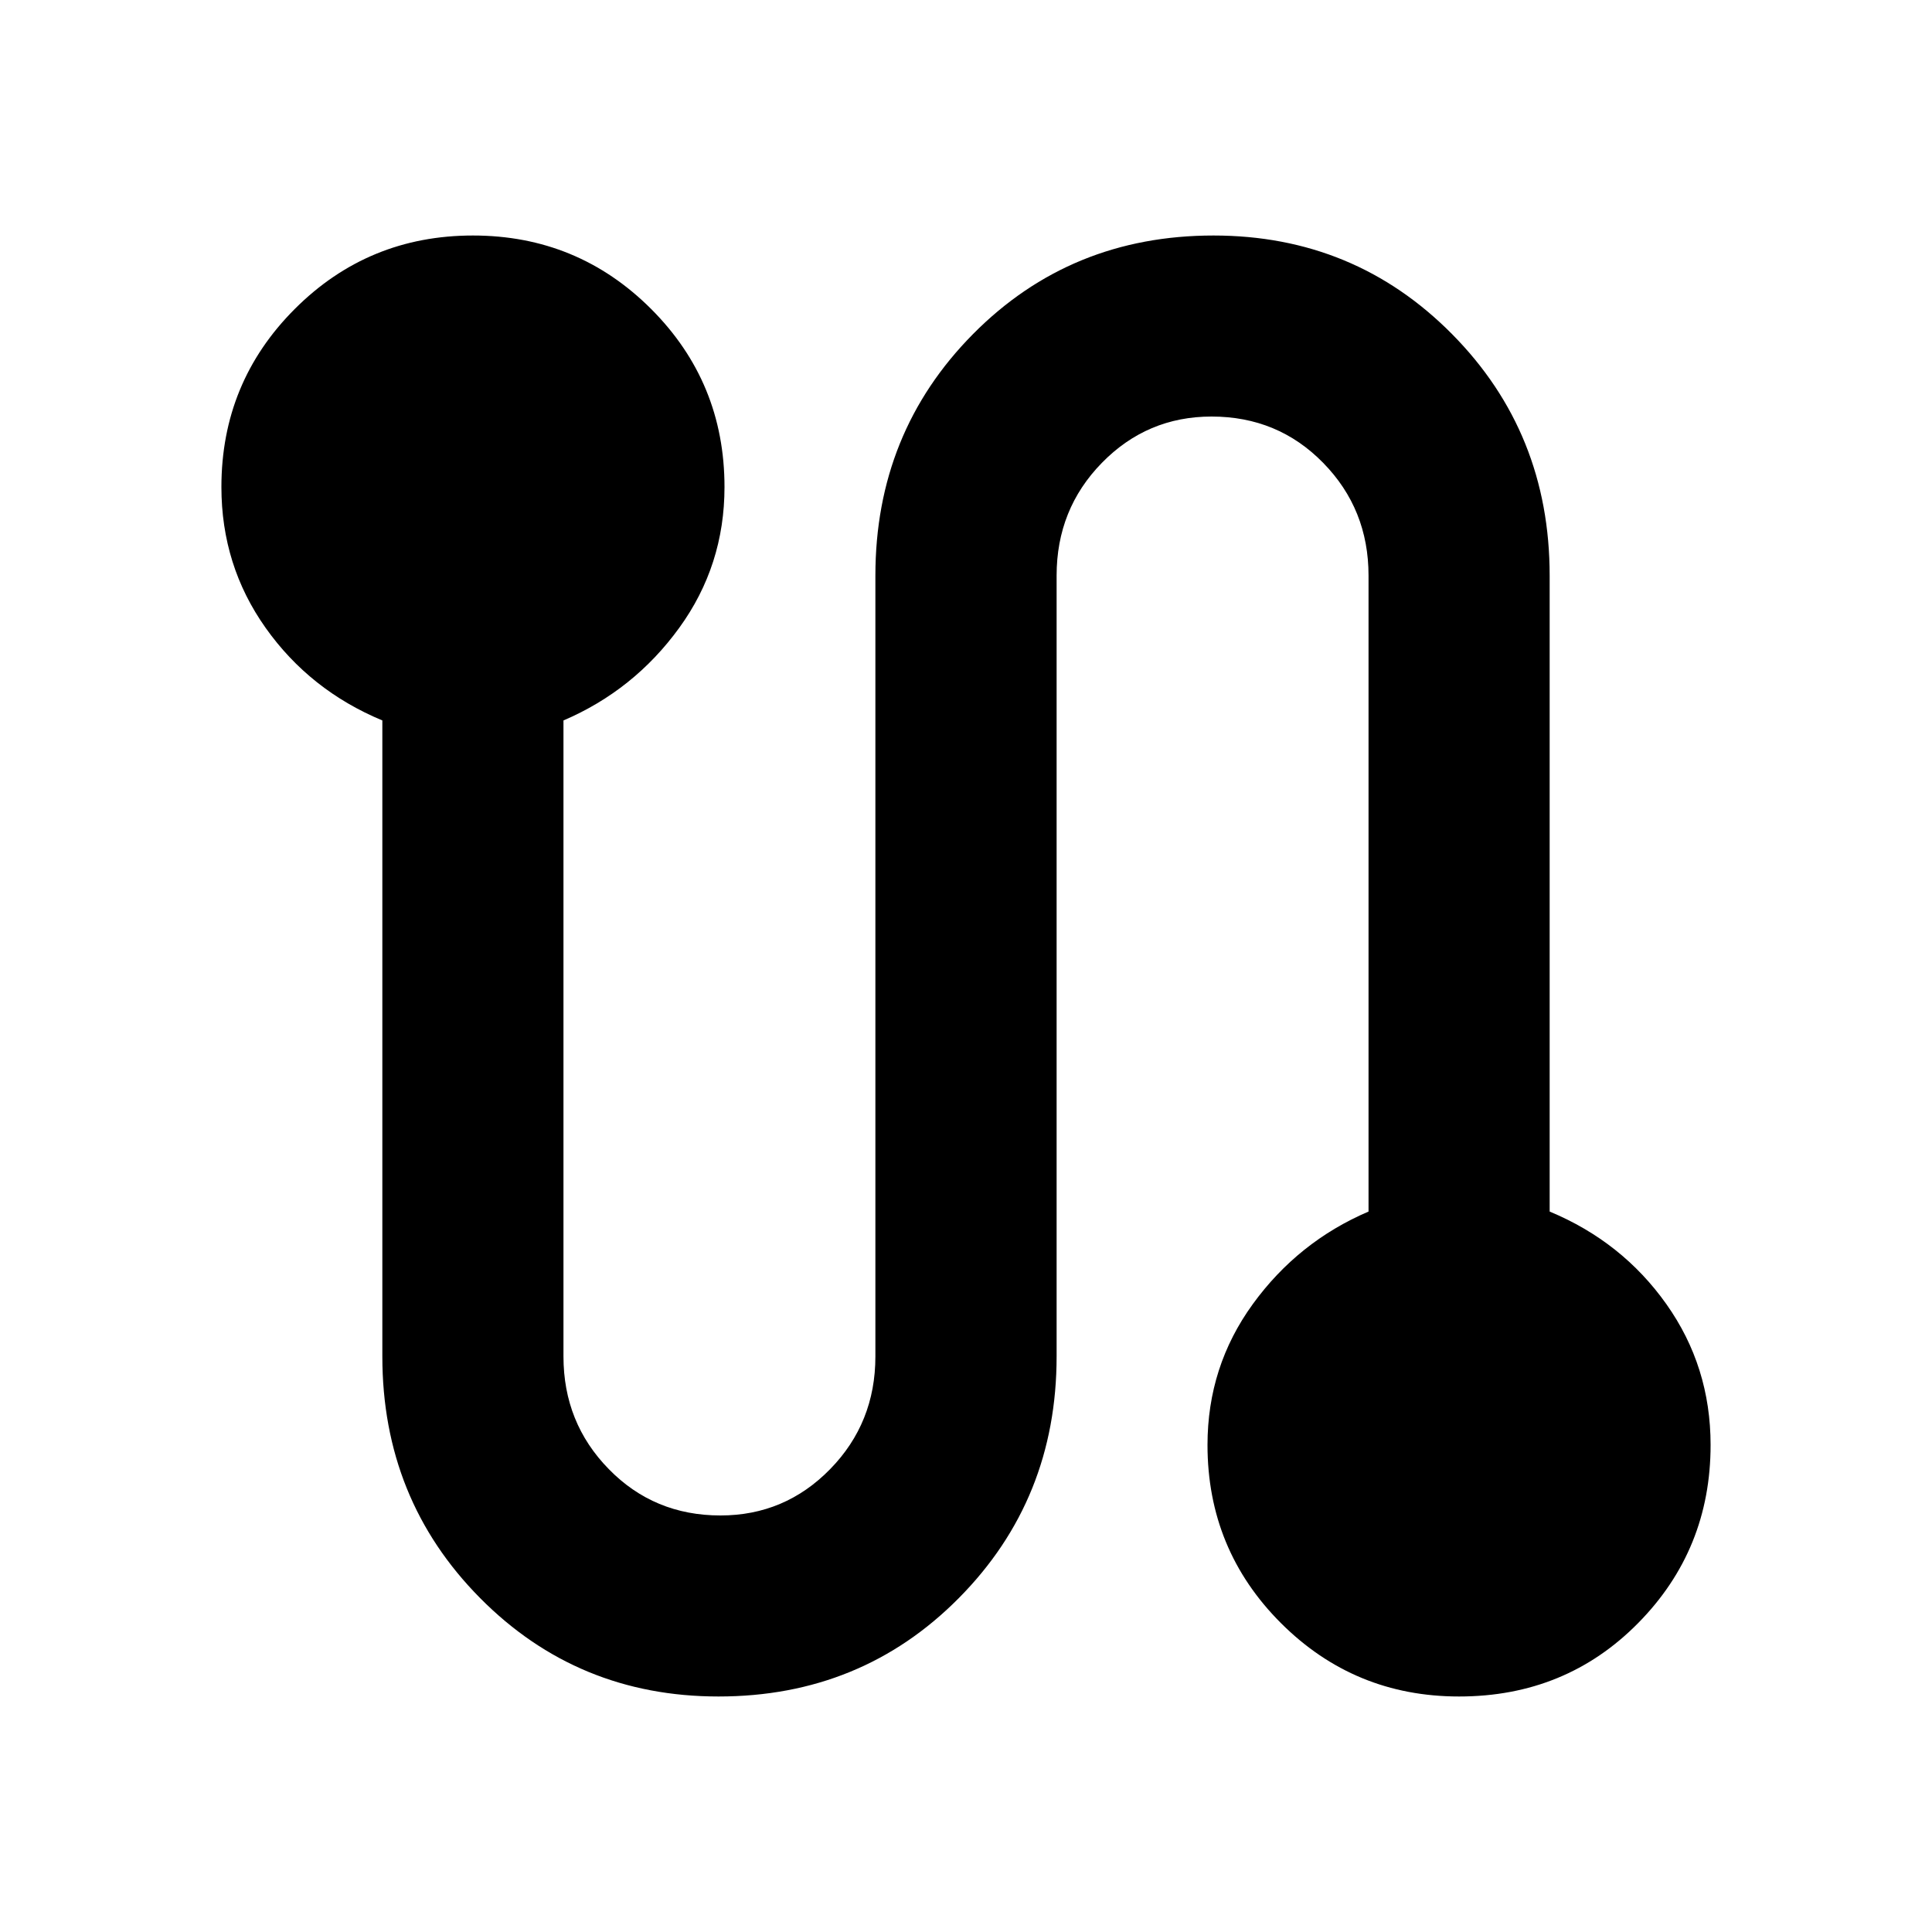 <svg xmlns="http://www.w3.org/2000/svg" height="20" width="20"><path d="M7.438 17.562q-1.459 0-2.469-1.02-1.011-1.021-1.011-2.5V7.458q-.75-.312-1.208-.958-.458-.646-.458-1.458 0-1.084.76-1.844t1.844-.76q1.083 0 1.844.76.76.76.76 1.844 0 .812-.469 1.458-.469.646-1.198.958v6.584q0 .687.469 1.166.469.48 1.156.48.667 0 1.136-.48.468-.479.468-1.166V5.958q0-1.479 1.011-2.5 1.01-1.02 2.489-1.02 1.459 0 2.469 1.02 1.011 1.021 1.011 2.5v6.584q.75.312 1.208.958.458.646.458 1.458 0 1.084-.75 1.844t-1.854.76q-1.083 0-1.844-.76-.76-.76-.76-1.844 0-.812.469-1.458.469-.646 1.198-.958V5.958q0-.687-.469-1.166-.469-.48-1.156-.48-.667 0-1.136.48-.468.479-.468 1.166v8.084q0 1.479-1.011 2.5-1.01 1.02-2.489 1.02Z"/></svg>